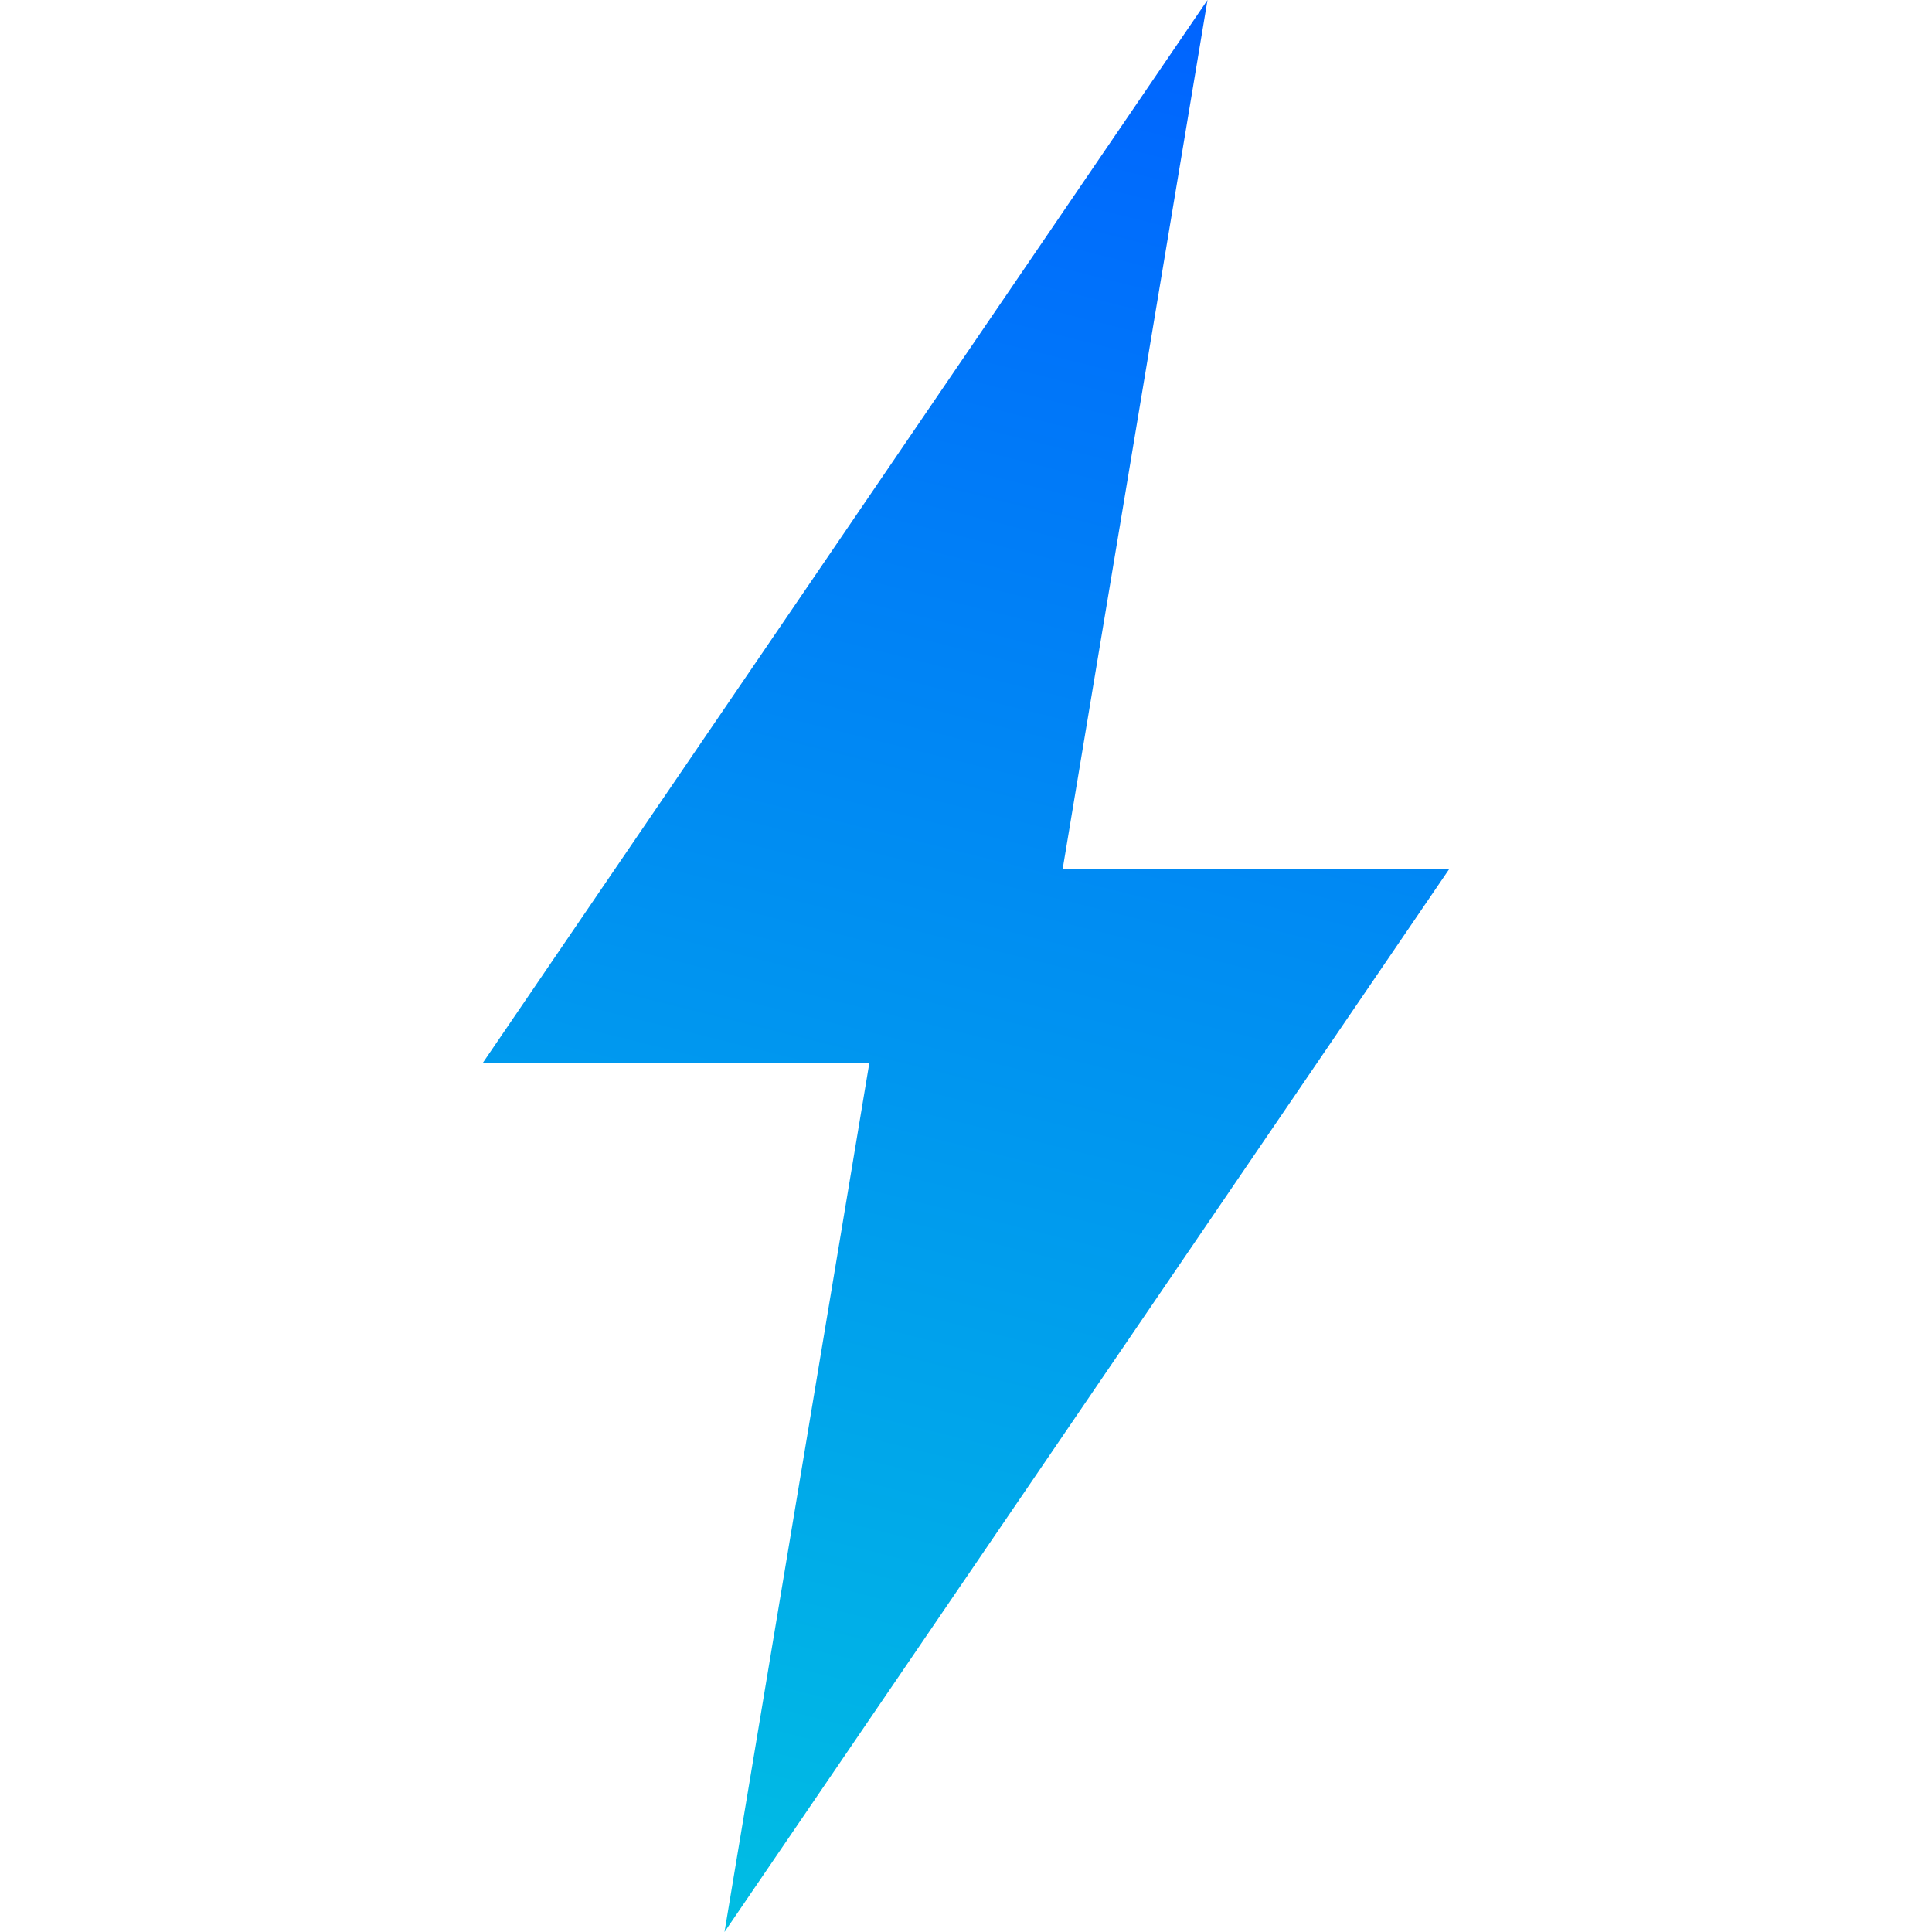 <?xml version="1.0" encoding="UTF-8" standalone="no"?>
<svg
   width="400"
   height="400"
   viewBox="0 0 400 400"
   version="1.1"
   id="svg20"
   sodipodi:docname="01.svg"
   inkscape:version="1.1.1 (3bf5ae0d25, 2021-09-20)"
   inkscape:export-filename="/home/xsf/Project/性能管理-js/assets/01.png"
   inkscape:export-xdpi="15.36"
   inkscape:export-ydpi="15.36"
   xmlns:inkscape="http://www.inkscape.org/namespaces/inkscape"
   xmlns:sodipodi="http://sodipodi.sourceforge.net/DTD/sodipodi-0.dtd"
   xmlns:xlink="http://www.w3.org/1999/xlink"
   xmlns="http://www.w3.org/2000/svg"
   xmlns:svg="http://www.w3.org/2000/svg">
  <defs
     id="defs24">
    <linearGradient
       inkscape:collect="always"
       id="linearGradient23632">
      <stop
         style="stop-color:#0063ff;stop-opacity:1"
         offset="0"
         id="stop23628" />
      <stop
         style="stop-color:#00bee3;stop-opacity:1"
         offset="1"
         id="stop23630" />
    </linearGradient>
    <linearGradient
       inkscape:collect="always"
       xlink:href="#linearGradient23632"
       id="linearGradient23634"
       x1="250"
       y1="0"
       x2="150"
       y2="400"
       gradientUnits="userSpaceOnUse" />
  </defs>
  <sodipodi:namedview
     id="namedview22"
     pagecolor="#ffffff"
     bordercolor="#666666"
     borderopacity="1.0"
     inkscape:pageshadow="2"
     inkscape:pageopacity="0.0"
     inkscape:pagecheckerboard="0"
     showgrid="false"
     inkscape:zoom="1.69625"
     inkscape:cx="137.36183"
     inkscape:cy="193.95726"
     inkscape:window-width="1920"
     inkscape:window-height="1031"
     inkscape:window-x="0"
     inkscape:window-y="0"
     inkscape:window-maximized="1"
     inkscape:current-layer="svg20"
     width="400px" />
  <path
     style="fill:url(#linearGradient23634);fill-opacity:1;stroke:none;stroke-width:1.022px;stroke-linecap:butt;stroke-linejoin:miter;stroke-opacity:1"
     d="m 250,0 -30,180 h 80 L 150,400 180,220 h -80 z"
     id="path967"
     sodipodi:nodetypes="ccccccc" />
</svg>
